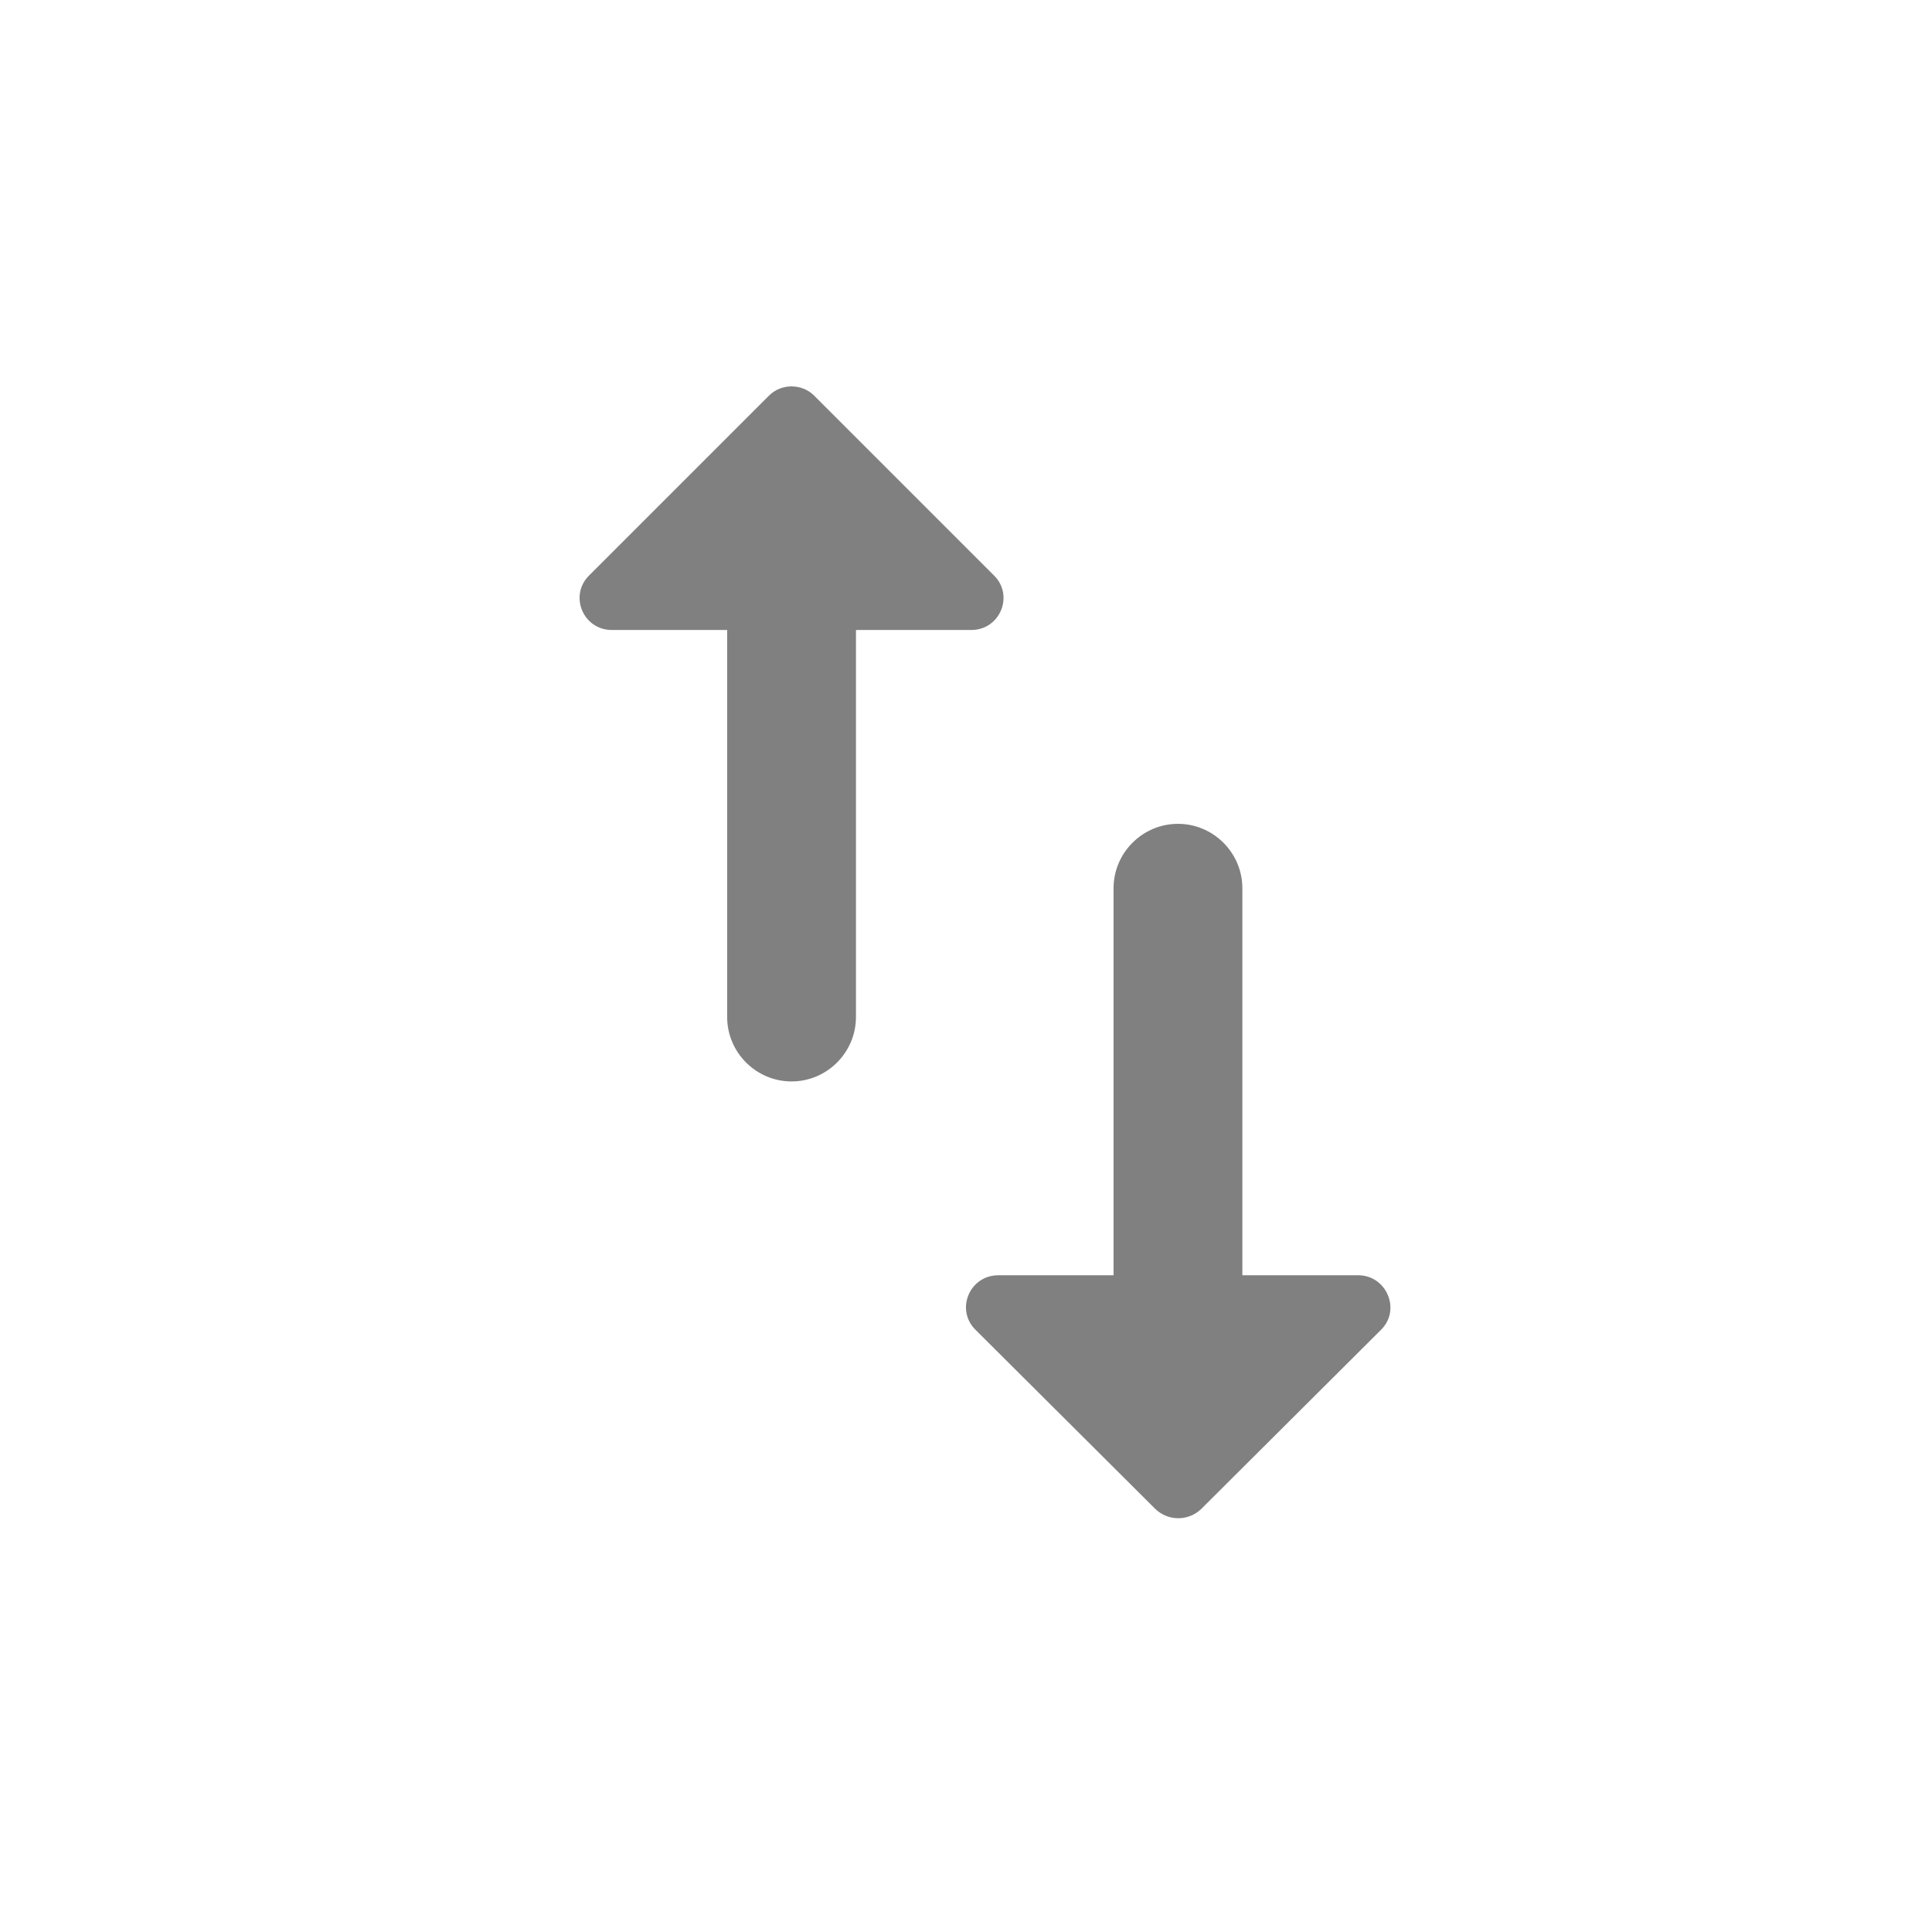 <svg width="24" height="24" viewBox="0 0 24 24" fill="none" xmlns="http://www.w3.org/2000/svg">
<path fill-rule="evenodd" clip-rule="evenodd" d="M9.553 4.914L7.321 7.146C7.065 7.394 7.241 7.826 7.601 7.826H9.033V12.634C9.033 13.074 9.393 13.434 9.833 13.434C10.273 13.434 10.633 13.074 10.633 12.634V7.826H12.065C12.425 7.826 12.601 7.394 12.345 7.146L10.113 4.914C9.961 4.762 9.705 4.762 9.553 4.914ZM15.433 15.842V11.034C15.433 10.594 15.073 10.234 14.633 10.234C14.193 10.234 13.833 10.594 13.833 11.034V15.842H12.401C12.041 15.842 11.865 16.274 12.121 16.522L14.353 18.746C14.513 18.898 14.761 18.898 14.921 18.746L17.153 16.522C17.409 16.274 17.225 15.842 16.873 15.842H15.433Z" fill="#808080"/>
</svg>
